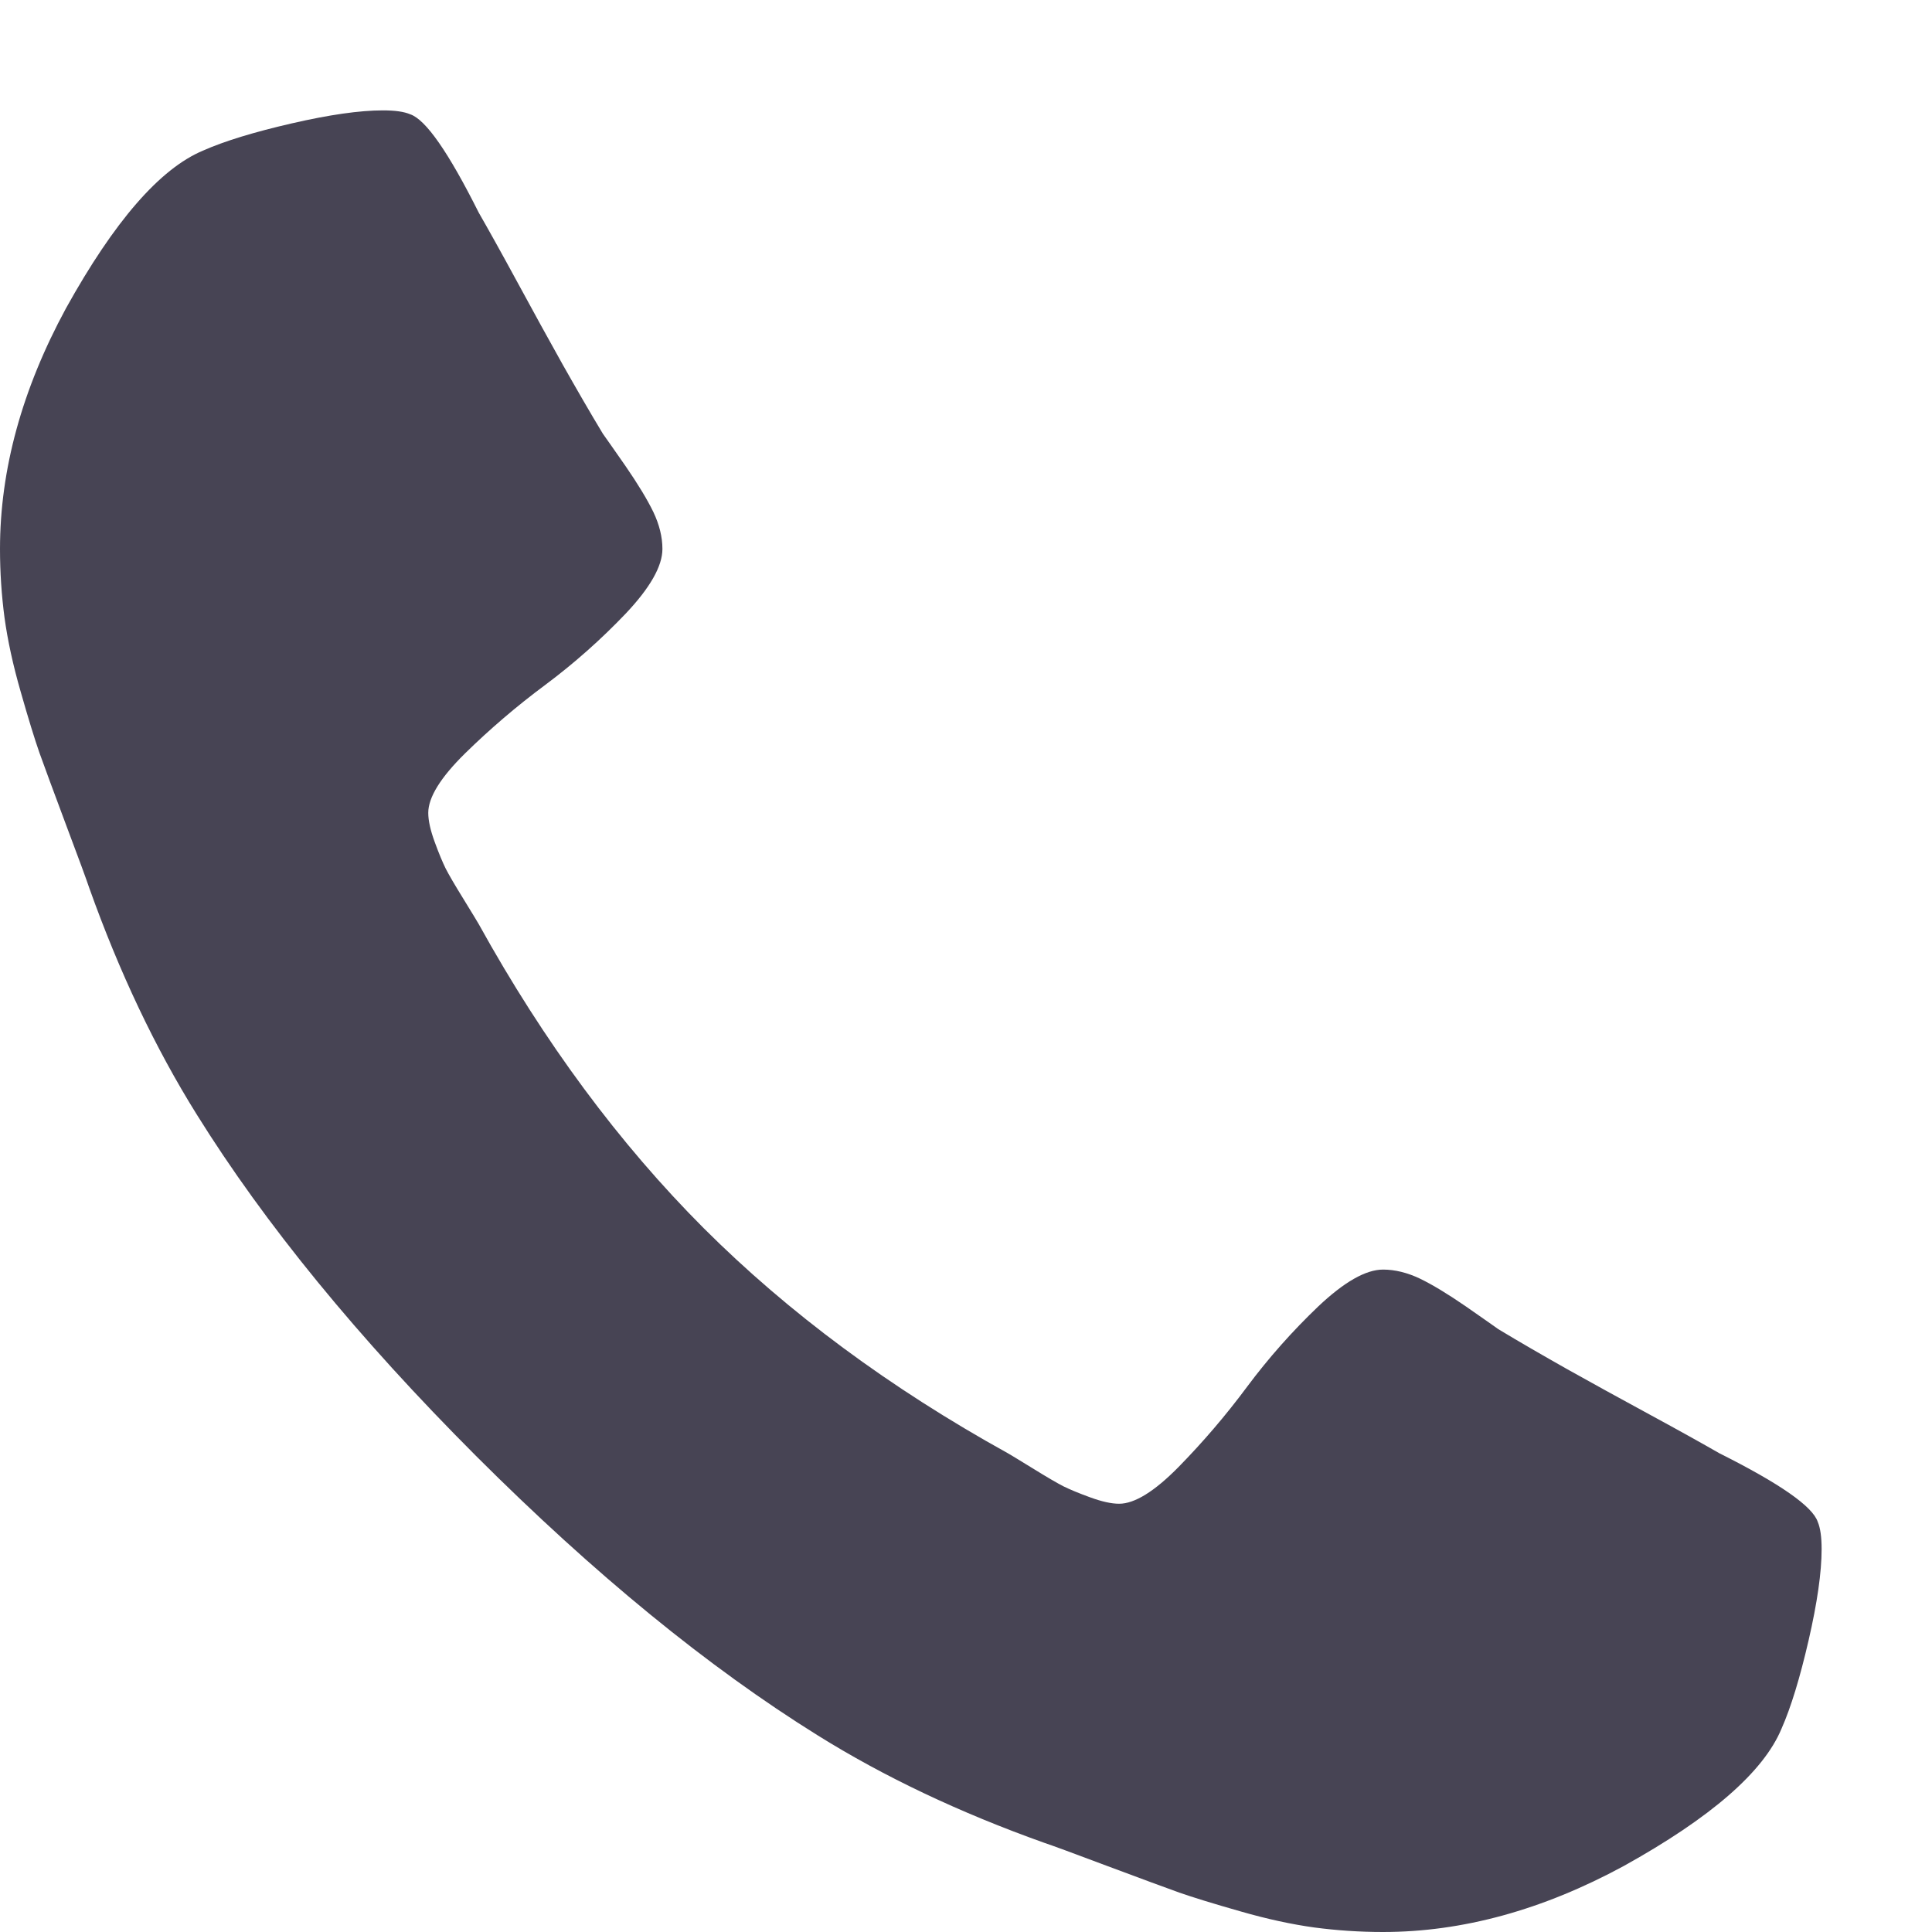 <?xml version="1.0" encoding="UTF-8"?>
<svg width="15px" height="15px" viewBox="0 0 15 15" version="1.1" xmlns="http://www.w3.org/2000/svg" xmlns:xlink="http://www.w3.org/1999/xlink">
    <g id="Wires" stroke="none" stroke-width="1" fill="none" fill-rule="evenodd">
        <g id="WBT_L_8.0_Contact" transform="translate(-527, -529)" fill="#474454">
            <path d="M541.143,541.027 C541.143,541.208 541.109,541.444 541.042,541.735 C540.975,542.026 540.905,542.256 540.831,542.423 C540.691,542.758 540.282,543.113 539.606,543.488 C538.977,543.829 538.354,544 537.738,544 C537.557,544 537.379,543.988 537.205,543.965 C537.031,543.941 536.839,543.9 536.628,543.839 C536.417,543.779 536.259,543.73 536.156,543.694 C536.052,543.657 535.866,543.588 535.598,543.488 C535.33,543.387 535.166,543.327 535.106,543.307 C534.45,543.073 533.864,542.795 533.348,542.473 C532.498,541.944 531.614,541.221 530.696,540.304 C529.779,539.386 529.056,538.502 528.527,537.652 C528.205,537.136 527.927,536.55 527.693,535.894 C527.673,535.834 527.613,535.67 527.512,535.402 C527.412,535.134 527.343,534.948 527.306,534.844 C527.27,534.741 527.221,534.583 527.161,534.372 C527.1,534.161 527.059,533.969 527.035,533.795 C527.012,533.621 527,533.443 527,533.262 C527,532.646 527.171,532.023 527.512,531.394 C527.887,530.718 528.242,530.309 528.577,530.169 C528.744,530.095 528.974,530.025 529.265,529.958 C529.556,529.891 529.792,529.857 529.973,529.857 C530.067,529.857 530.137,529.867 530.184,529.887 C530.305,529.927 530.482,530.182 530.717,530.651 C530.79,530.778 530.891,530.959 531.018,531.193 C531.145,531.427 531.262,531.64 531.369,531.831 C531.477,532.022 531.58,532.201 531.681,532.368 C531.701,532.395 531.759,532.479 531.857,532.619 C531.954,532.76 532.026,532.879 532.073,532.976 C532.119,533.073 532.143,533.169 532.143,533.262 C532.143,533.396 532.047,533.564 531.857,533.765 C531.666,533.965 531.458,534.15 531.234,534.317 C531.009,534.484 530.802,534.662 530.611,534.849 C530.42,535.037 530.325,535.191 530.325,535.311 C530.325,535.372 530.342,535.447 530.375,535.537 C530.408,535.628 530.437,535.696 530.46,535.743 C530.484,535.79 530.531,535.871 530.601,535.984 C530.671,536.098 530.71,536.162 530.717,536.175 C531.225,537.093 531.808,537.879 532.464,538.536 C533.121,539.192 533.907,539.775 534.825,540.283 C534.838,540.29 534.902,540.329 535.016,540.399 C535.129,540.469 535.21,540.516 535.257,540.54 C535.304,540.563 535.372,540.592 535.463,540.625 C535.553,540.658 535.628,540.675 535.689,540.675 C535.809,540.675 535.963,540.58 536.151,540.389 C536.338,540.198 536.516,539.991 536.683,539.766 C536.85,539.542 537.035,539.334 537.235,539.143 C537.436,538.953 537.604,538.857 537.738,538.857 C537.831,538.857 537.927,538.881 538.024,538.927 C538.121,538.974 538.24,539.046 538.381,539.143 C538.521,539.241 538.605,539.299 538.632,539.319 C538.799,539.42 538.978,539.523 539.169,539.631 C539.36,539.738 539.573,539.855 539.807,539.982 C540.041,540.109 540.222,540.21 540.349,540.283 C540.818,540.518 541.073,540.695 541.113,540.816 C541.133,540.863 541.143,540.933 541.143,541.027 Z" id=""></path>
        </g>
    </g>
</svg>
